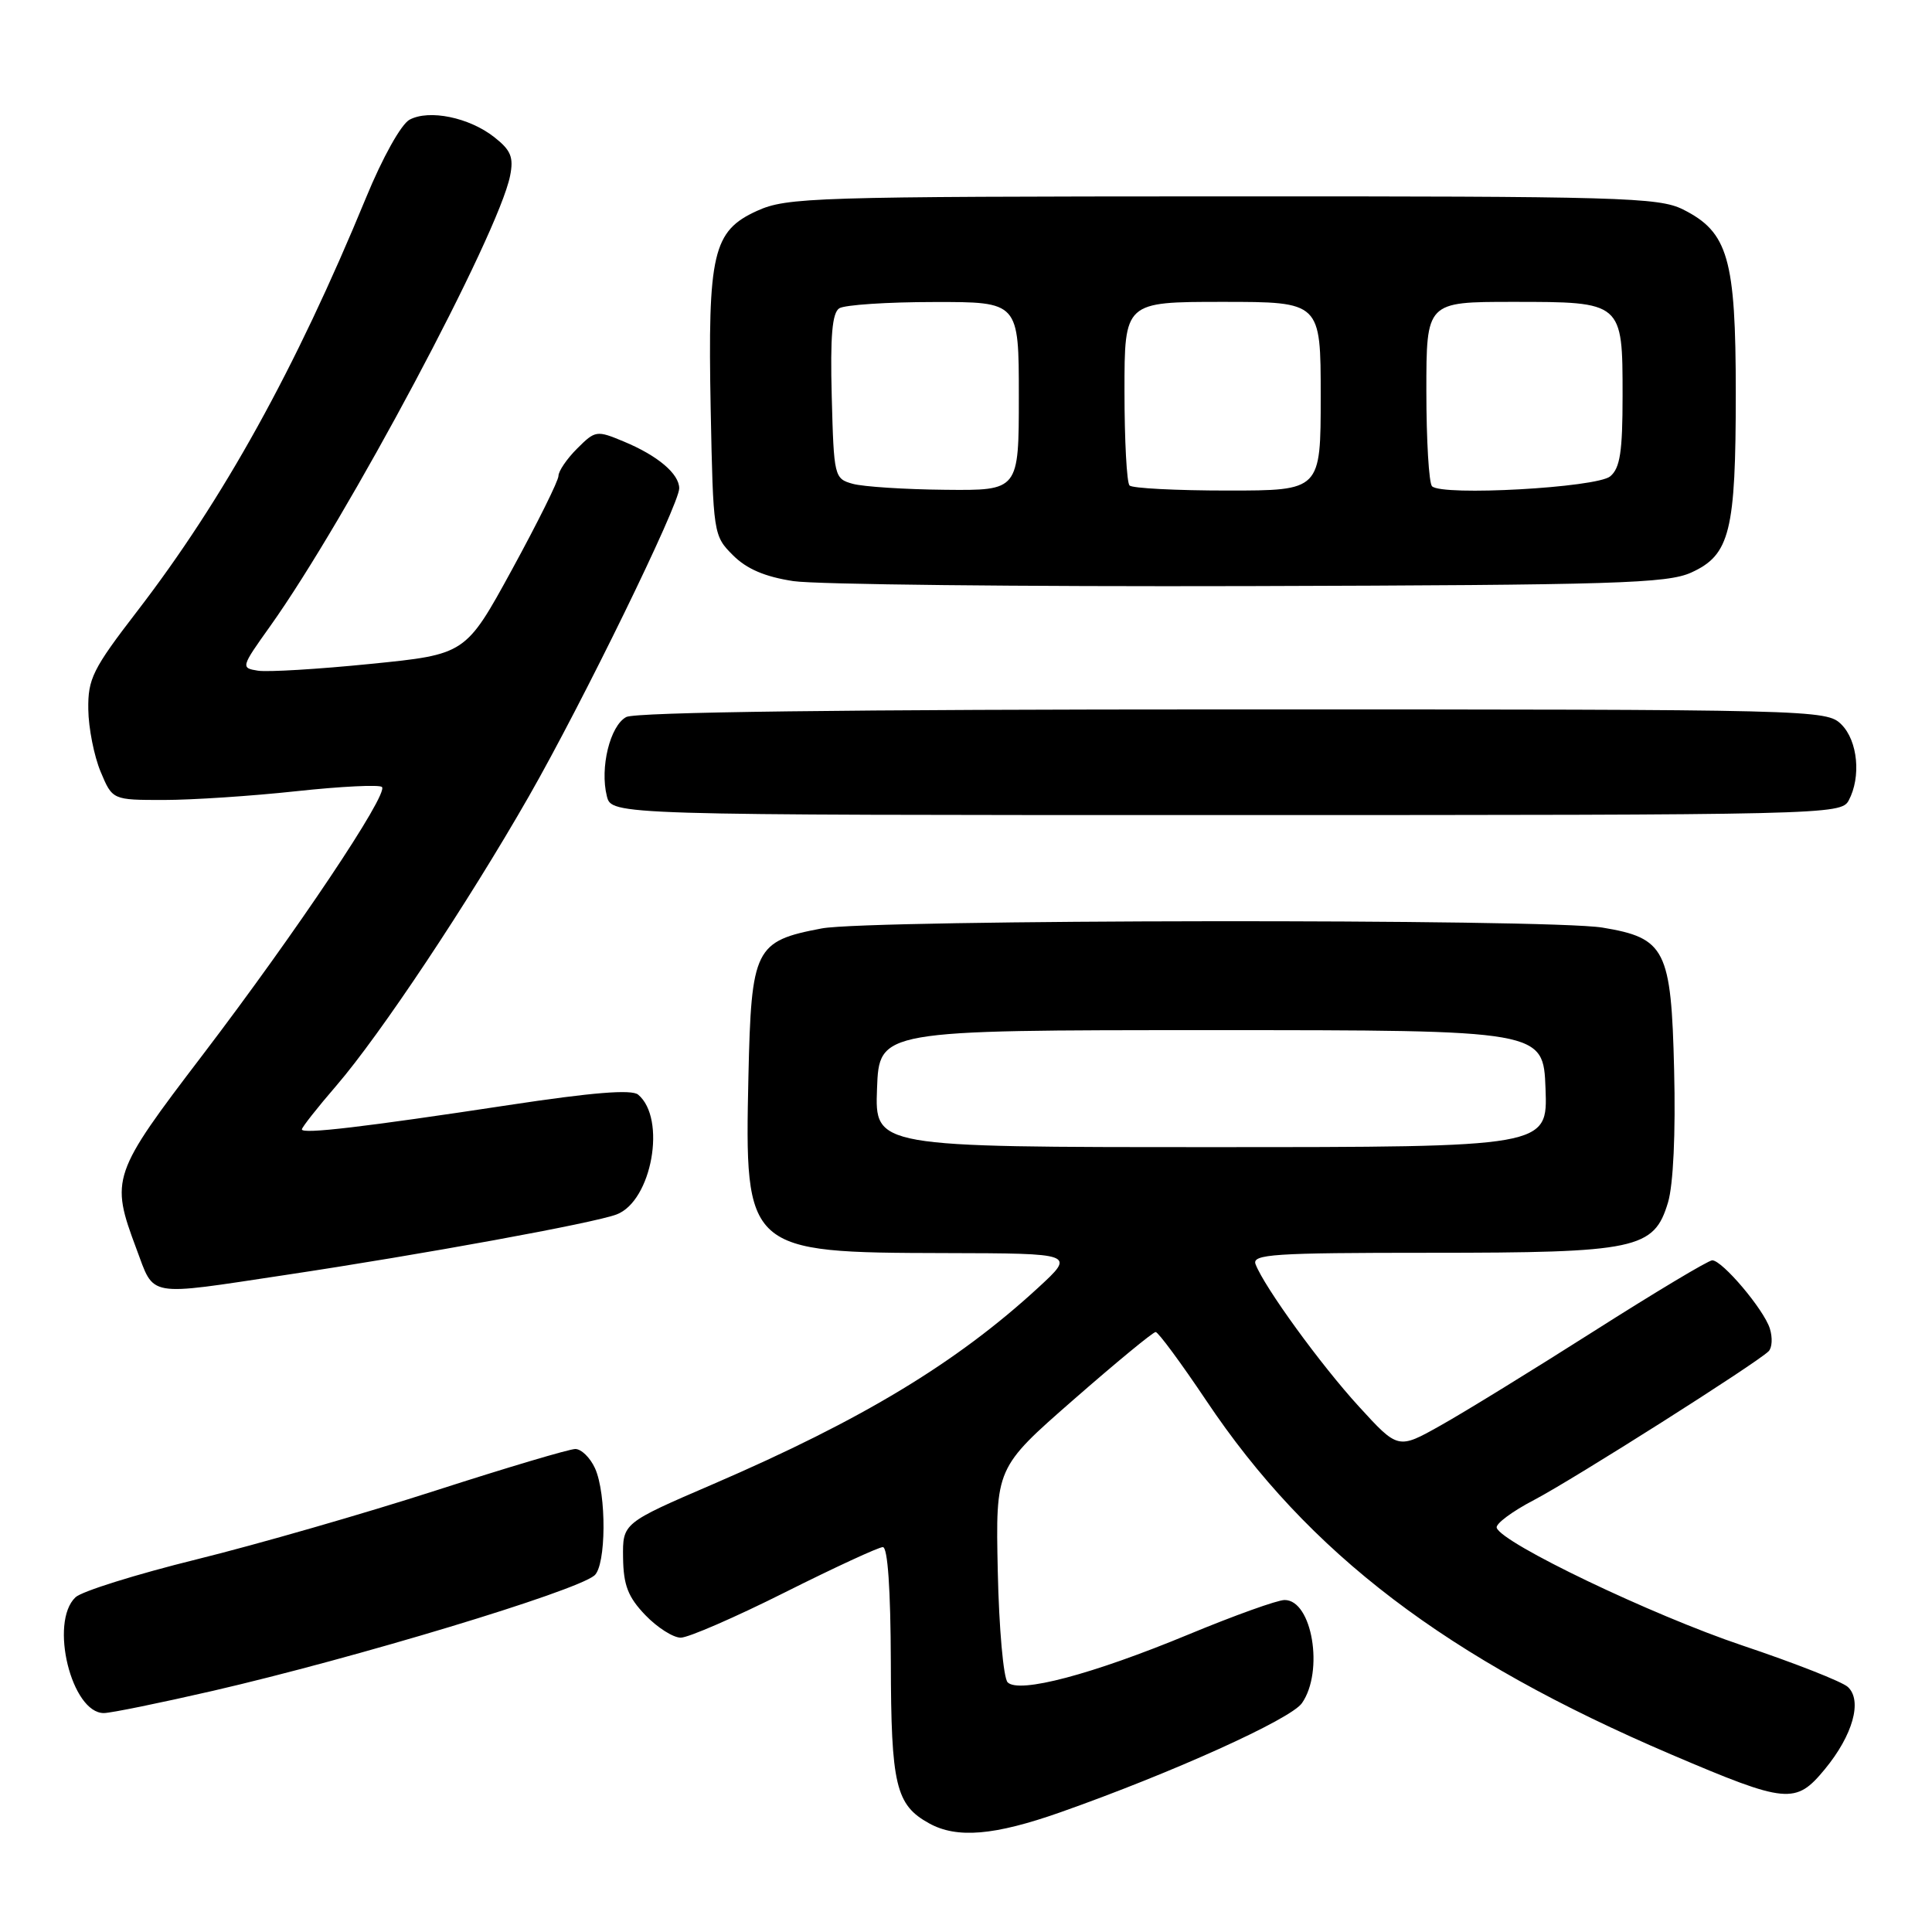 <?xml version="1.0" encoding="UTF-8" standalone="no"?>
<!DOCTYPE svg PUBLIC "-//W3C//DTD SVG 1.1//EN" "http://www.w3.org/Graphics/SVG/1.1/DTD/svg11.dtd" >
<svg xmlns="http://www.w3.org/2000/svg" xmlns:xlink="http://www.w3.org/1999/xlink" version="1.1" viewBox="0 0 256 256">
 <g >
 <path fill="currentColor"
d=" M 140.50 240.14 C 155.35 234.90 171.01 227.82 172.51 225.68 C 175.46 221.47 173.87 211.99 170.21 212.01 C 169.27 212.01 163.55 214.06 157.50 216.57 C 144.69 221.88 135.03 224.43 133.52 222.92 C 132.96 222.36 132.37 215.74 132.21 208.20 C 131.92 194.50 131.92 194.50 142.21 185.50 C 147.87 180.55 152.78 176.50 153.13 176.50 C 153.47 176.50 156.48 180.58 159.82 185.56 C 173.39 205.85 191.68 219.77 221.50 232.50 C 236.76 239.01 237.93 239.12 241.80 234.43 C 245.52 229.92 246.80 225.33 244.85 223.53 C 244.11 222.84 237.81 220.36 230.86 218.03 C 218.87 214.00 198.99 204.48 198.32 202.44 C 198.15 201.92 200.38 200.26 203.28 198.75 C 208.54 195.99 232.74 180.65 234.35 179.05 C 234.82 178.58 234.89 177.23 234.51 176.03 C 233.71 173.50 228.21 167.00 226.88 167.00 C 226.37 167.00 219.33 171.22 211.23 176.37 C 203.13 181.52 193.97 187.16 190.87 188.89 C 185.25 192.05 185.25 192.05 180.06 186.37 C 174.99 180.83 167.54 170.56 166.37 167.52 C 165.86 166.19 168.69 166.00 189.43 166.00 C 216.91 166.00 219.16 165.52 221.02 159.33 C 221.72 156.98 222.04 150.19 221.83 141.77 C 221.45 125.80 220.68 124.29 212.33 122.91 C 205.09 121.72 115.24 121.82 108.89 123.02 C 100.01 124.70 99.55 125.63 99.17 142.64 C 98.66 165.81 98.84 165.98 125.22 166.04 C 142.50 166.08 142.50 166.08 137.56 170.63 C 126.73 180.59 114.24 188.13 94.50 196.65 C 82.50 201.82 82.50 201.82 82.56 206.41 C 82.61 210.05 83.22 211.62 85.50 214.00 C 87.08 215.65 89.20 217.00 90.20 217.00 C 91.21 217.00 97.42 214.30 104.00 211.00 C 110.58 207.70 116.43 205.00 116.98 205.00 C 117.63 205.00 118.01 210.62 118.04 220.25 C 118.07 236.55 118.69 239.16 123.11 241.60 C 126.79 243.64 131.75 243.22 140.50 240.14 Z  M 28.23 224.04 C 47.14 219.67 76.11 210.92 78.75 208.77 C 80.33 207.48 80.39 197.96 78.84 194.55 C 78.20 193.15 77.03 192.00 76.23 192.00 C 75.44 192.00 67.10 194.48 57.71 197.51 C 48.32 200.54 34.08 204.64 26.07 206.62 C 18.06 208.60 10.82 210.86 10.00 211.65 C 6.51 214.96 9.48 227.02 13.77 226.99 C 14.72 226.98 21.23 225.65 28.23 224.04 Z  M 37.83 168.94 C 55.96 166.22 78.72 162.06 81.70 160.92 C 86.38 159.15 88.34 148.19 84.55 145.04 C 83.69 144.33 78.47 144.75 67.40 146.43 C 48.22 149.34 40.00 150.31 40.00 149.65 C 40.00 149.38 42.06 146.76 44.59 143.83 C 50.41 137.06 61.97 119.70 70.09 105.50 C 77.19 93.09 90.00 66.85 90.00 64.71 C 90.00 62.79 87.16 60.38 82.69 58.52 C 79.06 57.00 78.88 57.03 76.48 59.43 C 75.11 60.79 74.00 62.43 74.00 63.06 C 74.00 63.70 71.23 69.27 67.85 75.46 C 61.70 86.71 61.70 86.71 49.10 87.97 C 42.17 88.67 35.46 89.07 34.18 88.87 C 31.90 88.51 31.92 88.41 35.78 83.00 C 45.98 68.70 66.04 31.05 67.59 23.30 C 68.08 20.84 67.71 19.91 65.49 18.17 C 62.17 15.56 56.87 14.47 54.27 15.86 C 53.16 16.45 50.68 20.89 48.50 26.20 C 39.15 48.90 29.61 66.13 18.17 81.00 C 12.28 88.65 11.64 89.95 11.70 94.00 C 11.73 96.47 12.47 100.19 13.33 102.25 C 14.90 106.00 14.90 106.00 21.70 106.00 C 25.44 106.00 33.34 105.48 39.25 104.84 C 45.17 104.20 50.28 103.95 50.61 104.28 C 51.52 105.18 39.24 123.52 26.87 139.76 C 14.81 155.57 14.60 156.19 18.07 165.46 C 20.51 171.97 19.22 171.74 37.83 168.94 Z  M 244.96 106.07 C 246.63 102.95 246.17 98.17 244.00 96.00 C 242.03 94.03 240.67 94.00 163.43 94.00 C 112.34 94.00 84.21 94.35 82.98 95.01 C 80.83 96.16 79.47 101.74 80.41 105.49 C 81.04 108.00 81.04 108.00 162.48 108.00 C 241.98 108.00 243.95 107.95 244.96 106.07 Z  M 224.11 75.86 C 229.23 73.53 230.00 70.43 230.00 52.10 C 230.00 34.23 228.99 30.75 223.00 27.75 C 219.79 26.15 214.77 26.00 162.00 26.02 C 107.66 26.04 104.27 26.15 100.31 27.94 C 94.46 30.60 93.77 33.54 94.17 54.23 C 94.50 70.74 94.53 70.99 97.12 73.57 C 98.93 75.39 101.37 76.43 105.12 77.00 C 108.08 77.45 135.25 77.74 165.50 77.66 C 214.16 77.52 220.92 77.31 224.11 75.86 Z  M 116.21 144.25 C 116.50 136.50 116.50 136.50 160.50 136.50 C 204.50 136.50 204.50 136.50 204.79 144.25 C 205.08 152.00 205.08 152.00 160.50 152.00 C 115.92 152.00 115.92 152.00 116.21 144.25 Z  M 113.00 64.11 C 110.55 63.43 110.49 63.18 110.21 52.54 C 110.00 44.51 110.27 41.45 111.21 40.85 C 111.92 40.40 117.56 40.02 123.75 40.02 C 135.00 40.00 135.00 40.00 135.00 52.50 C 135.00 65.00 135.00 65.00 125.25 64.90 C 119.89 64.85 114.38 64.49 113.00 64.11 Z  M 149.67 64.33 C 149.30 63.97 149.00 58.34 149.00 51.83 C 149.00 40.00 149.00 40.00 162.00 40.00 C 175.00 40.00 175.00 40.00 175.00 52.50 C 175.00 65.00 175.00 65.00 162.67 65.00 C 155.88 65.00 150.03 64.70 149.67 64.33 Z  M 189.75 64.43 C 189.34 64.01 189.00 58.34 189.00 51.83 C 189.00 40.00 189.00 40.00 200.43 40.00 C 215.03 40.00 215.00 39.97 215.00 52.45 C 215.00 59.86 214.67 62.03 213.36 63.12 C 211.55 64.62 191.06 65.76 189.75 64.43 Z "/>
</g>
</svg>